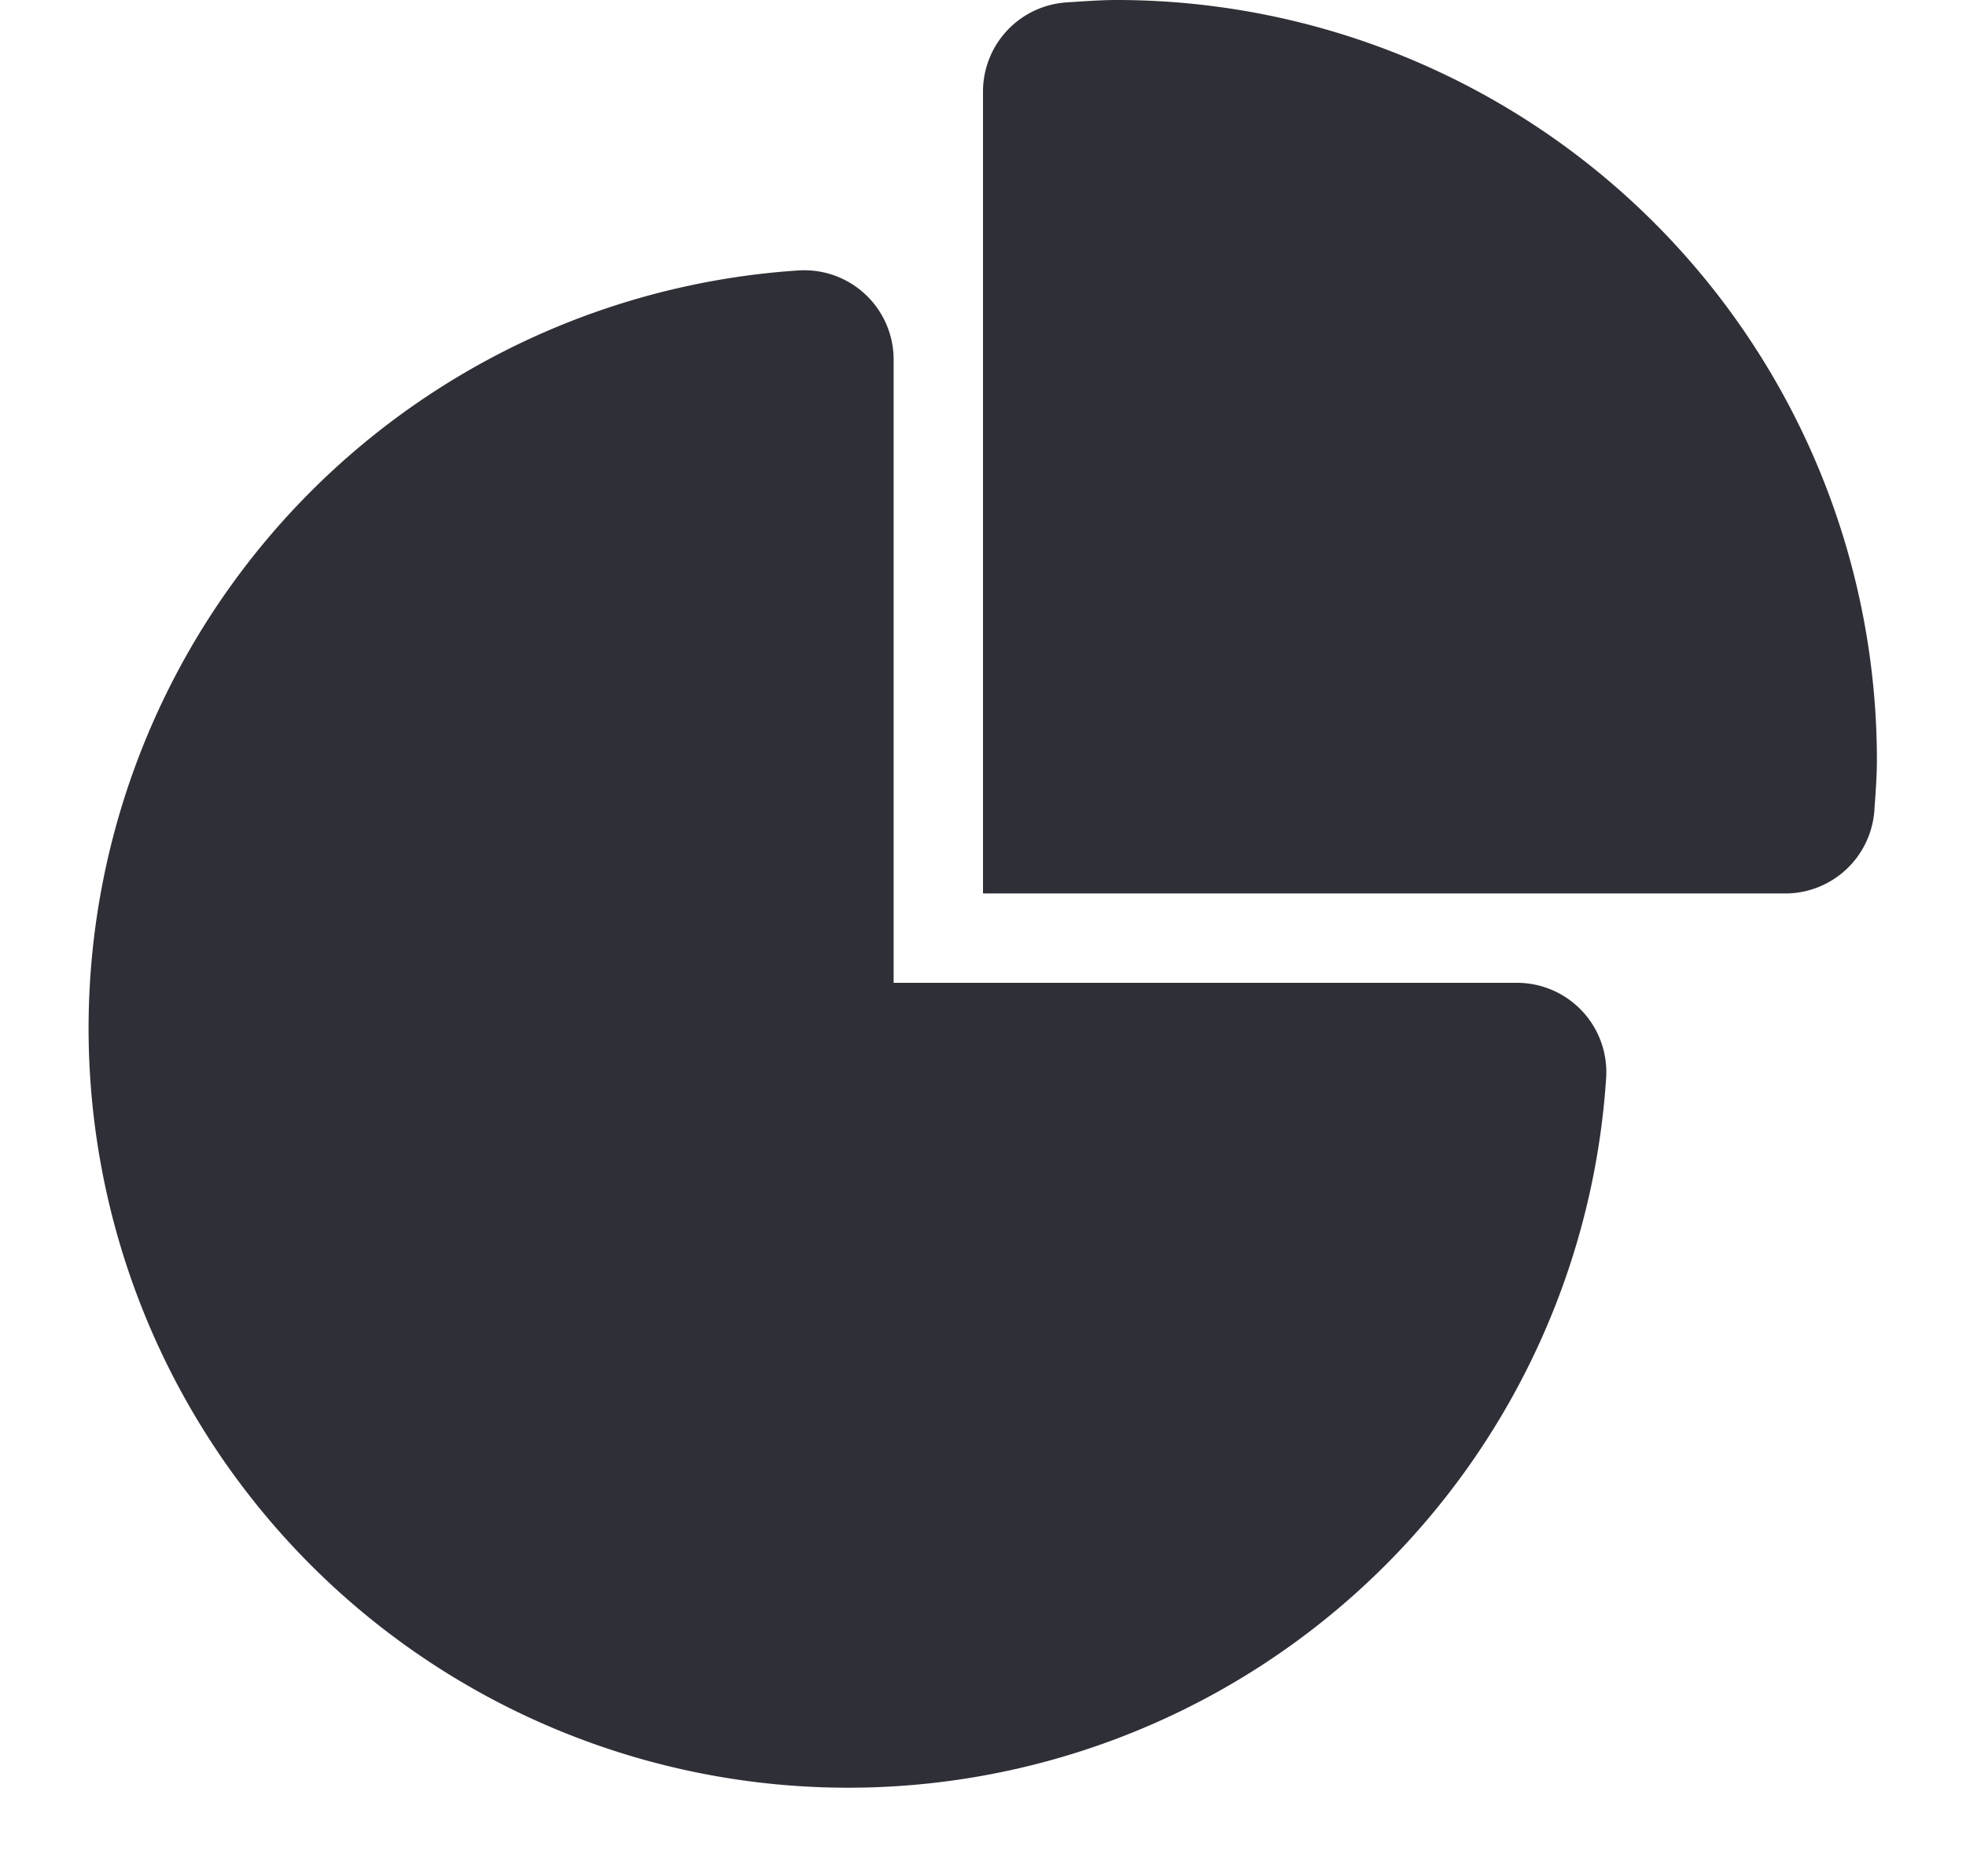 <svg xmlns="http://www.w3.org/2000/svg" fill="currentColor" viewBox="0 0 22 21">
  <g fill="#2F2F38">
    <path d="M16.975 11H10V4.025a1 1 0 0 0-1.066-.998 8.5 8.5 0 1 0 9.039 9.039 1 1 0 0 0-1-1.066h.002Z"/>
    <path d="M12.5 0c-.157 0-.311.01-.565.027A1 1 0 0 0 11 1.02V10h8.975a1 1 0 0 0 1-.935c.013-.188.028-.374.028-.565A8.51 8.51 0 0 0 12.5 0Z"/>
  </g>
</svg>

